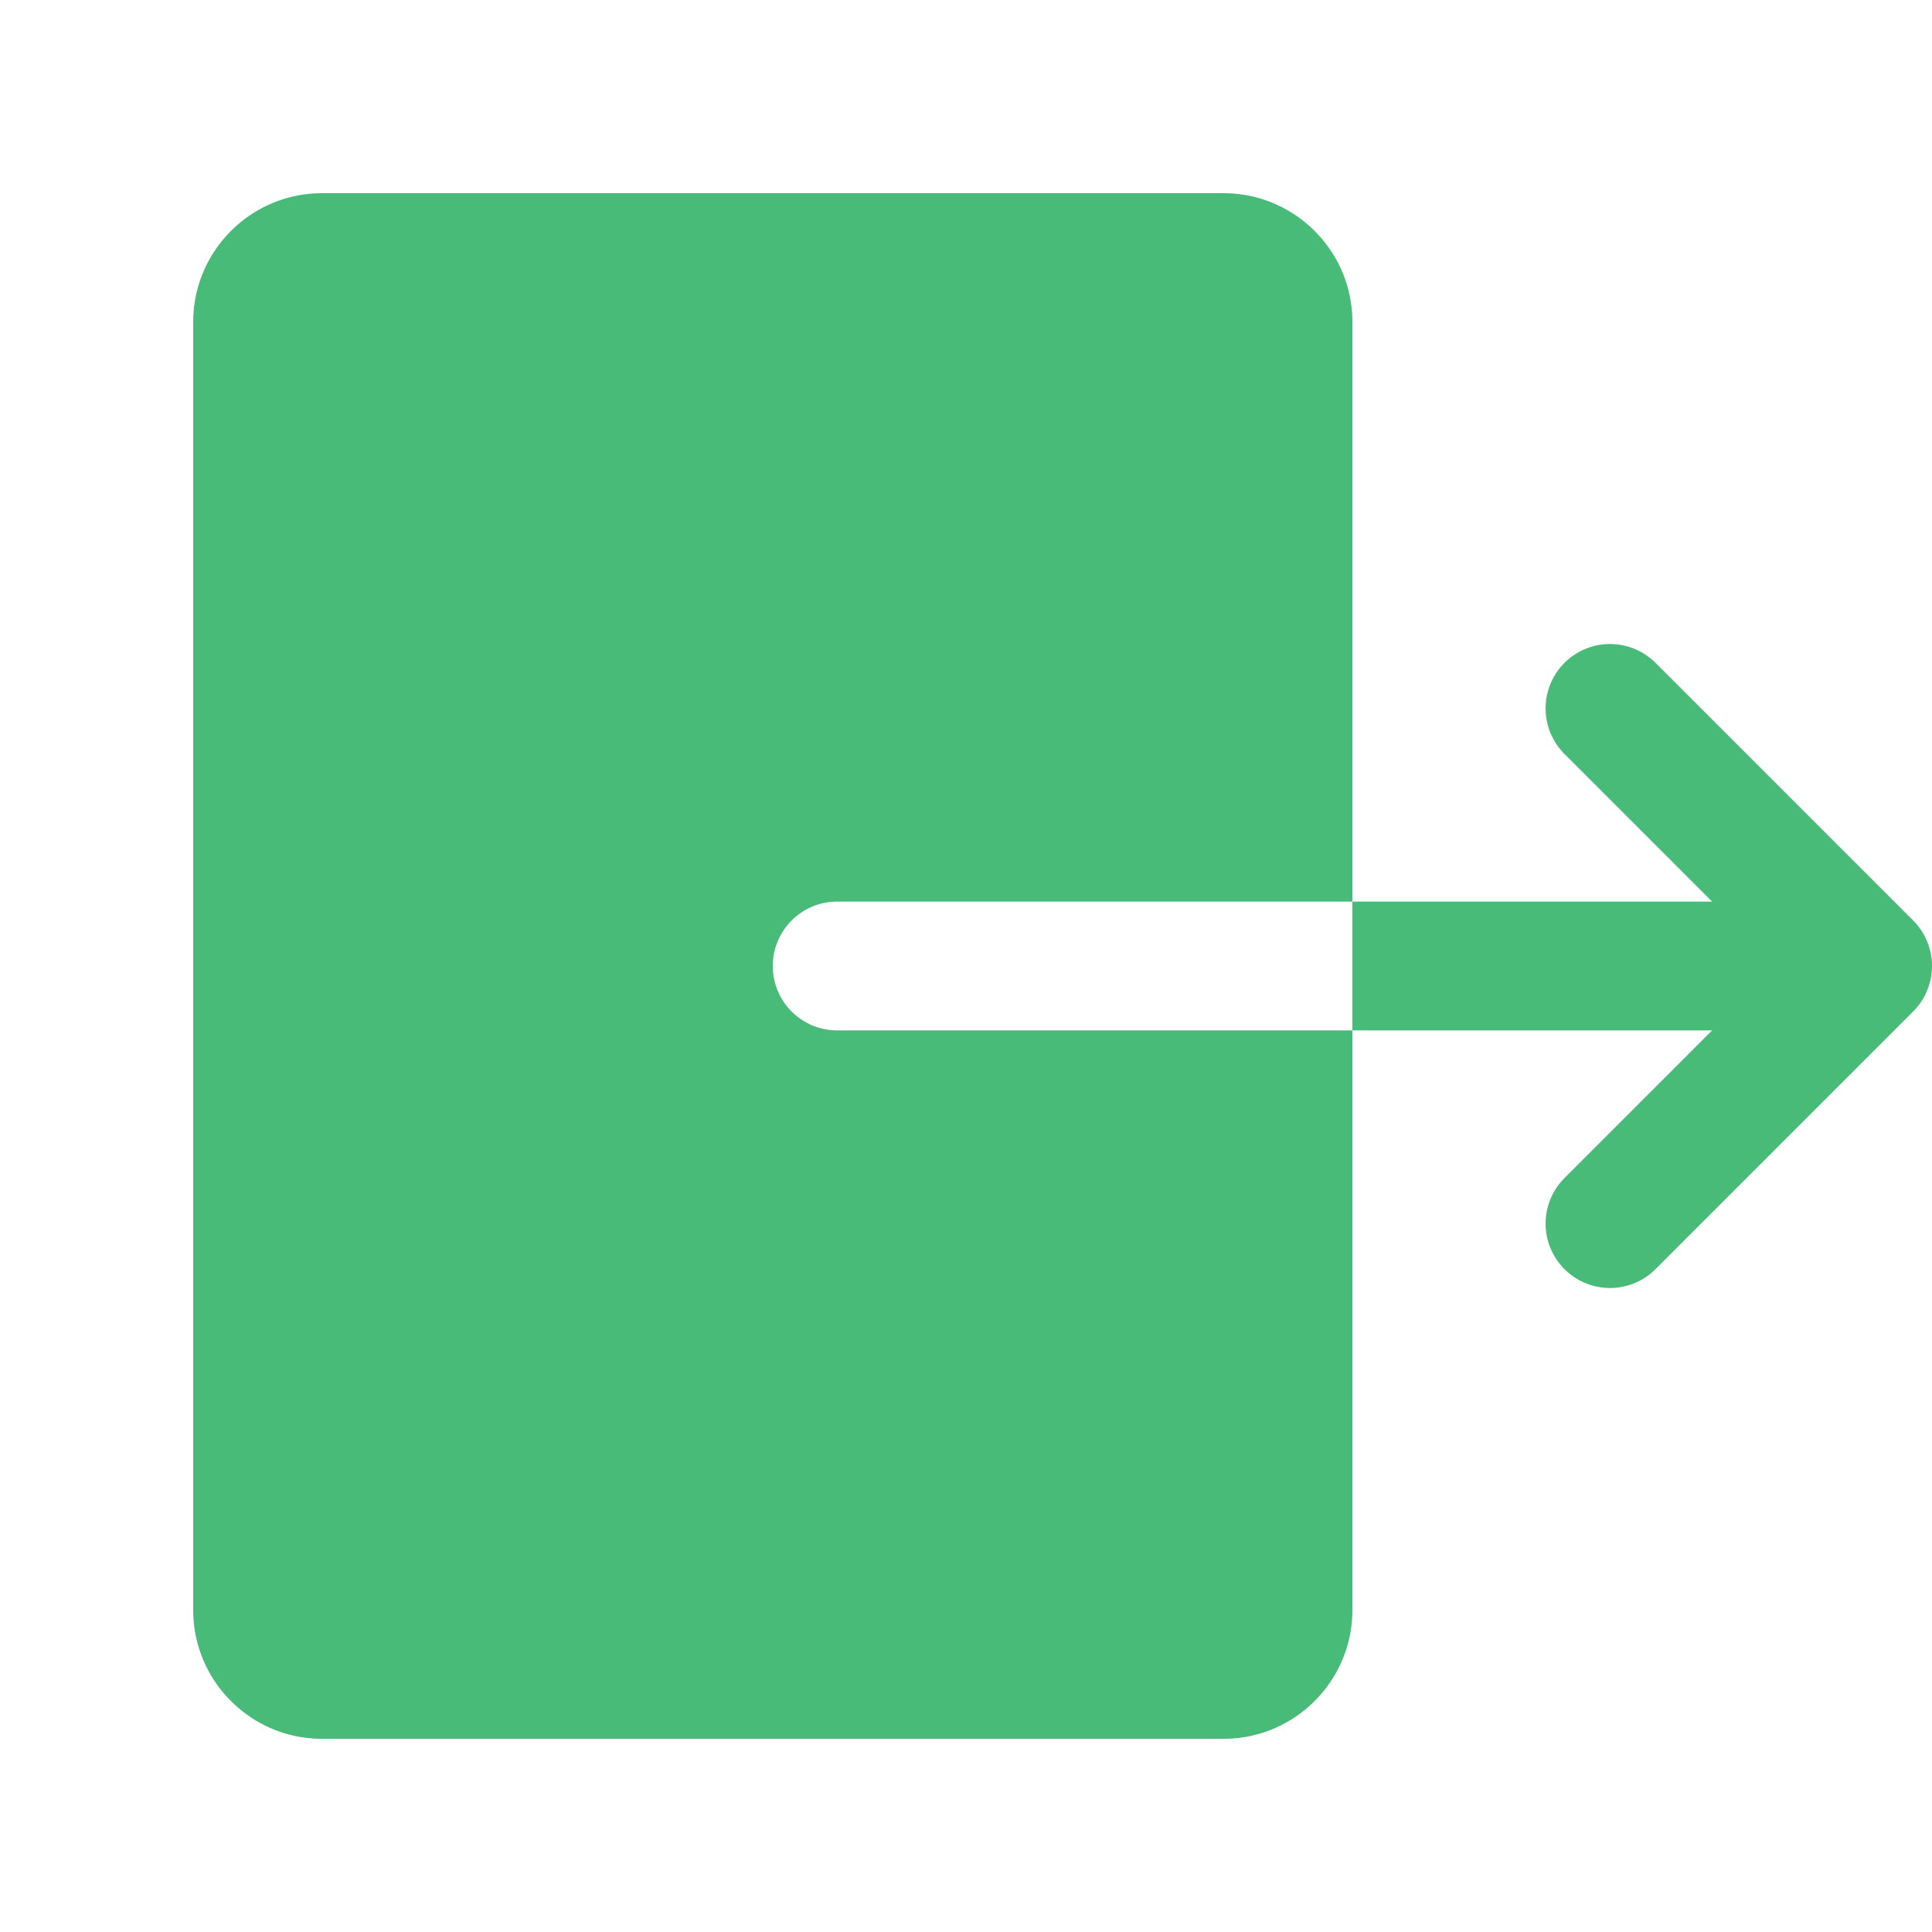 <svg viewBox="0 0 30 30" xml:space="preserve" xmlns="http://www.w3.org/2000/svg" enable-background="new 0 0 30 30"><path d="M21 15h8" fill="none" stroke="#48bb78" stroke-width="2" stroke-linejoin="round" stroke-miterlimit="10" class="stroke-000000"></path><path d="m25 11 4 4-4 4" fill="none" stroke="#48bb78" stroke-width="2" stroke-linecap="round" stroke-linejoin="round" stroke-miterlimit="10" class="stroke-000000"></path><path d="M13 14h8V5c0-1.103-.897-2-2-2H5c-1.103 0-2 .897-2 2v20c0 1.103.897 2 2 2h14c1.103 0 2-.897 2-2v-9h-8a1 1 0 0 1 0-2z" fill="#48bb78" class="fill-000000"></path></svg>